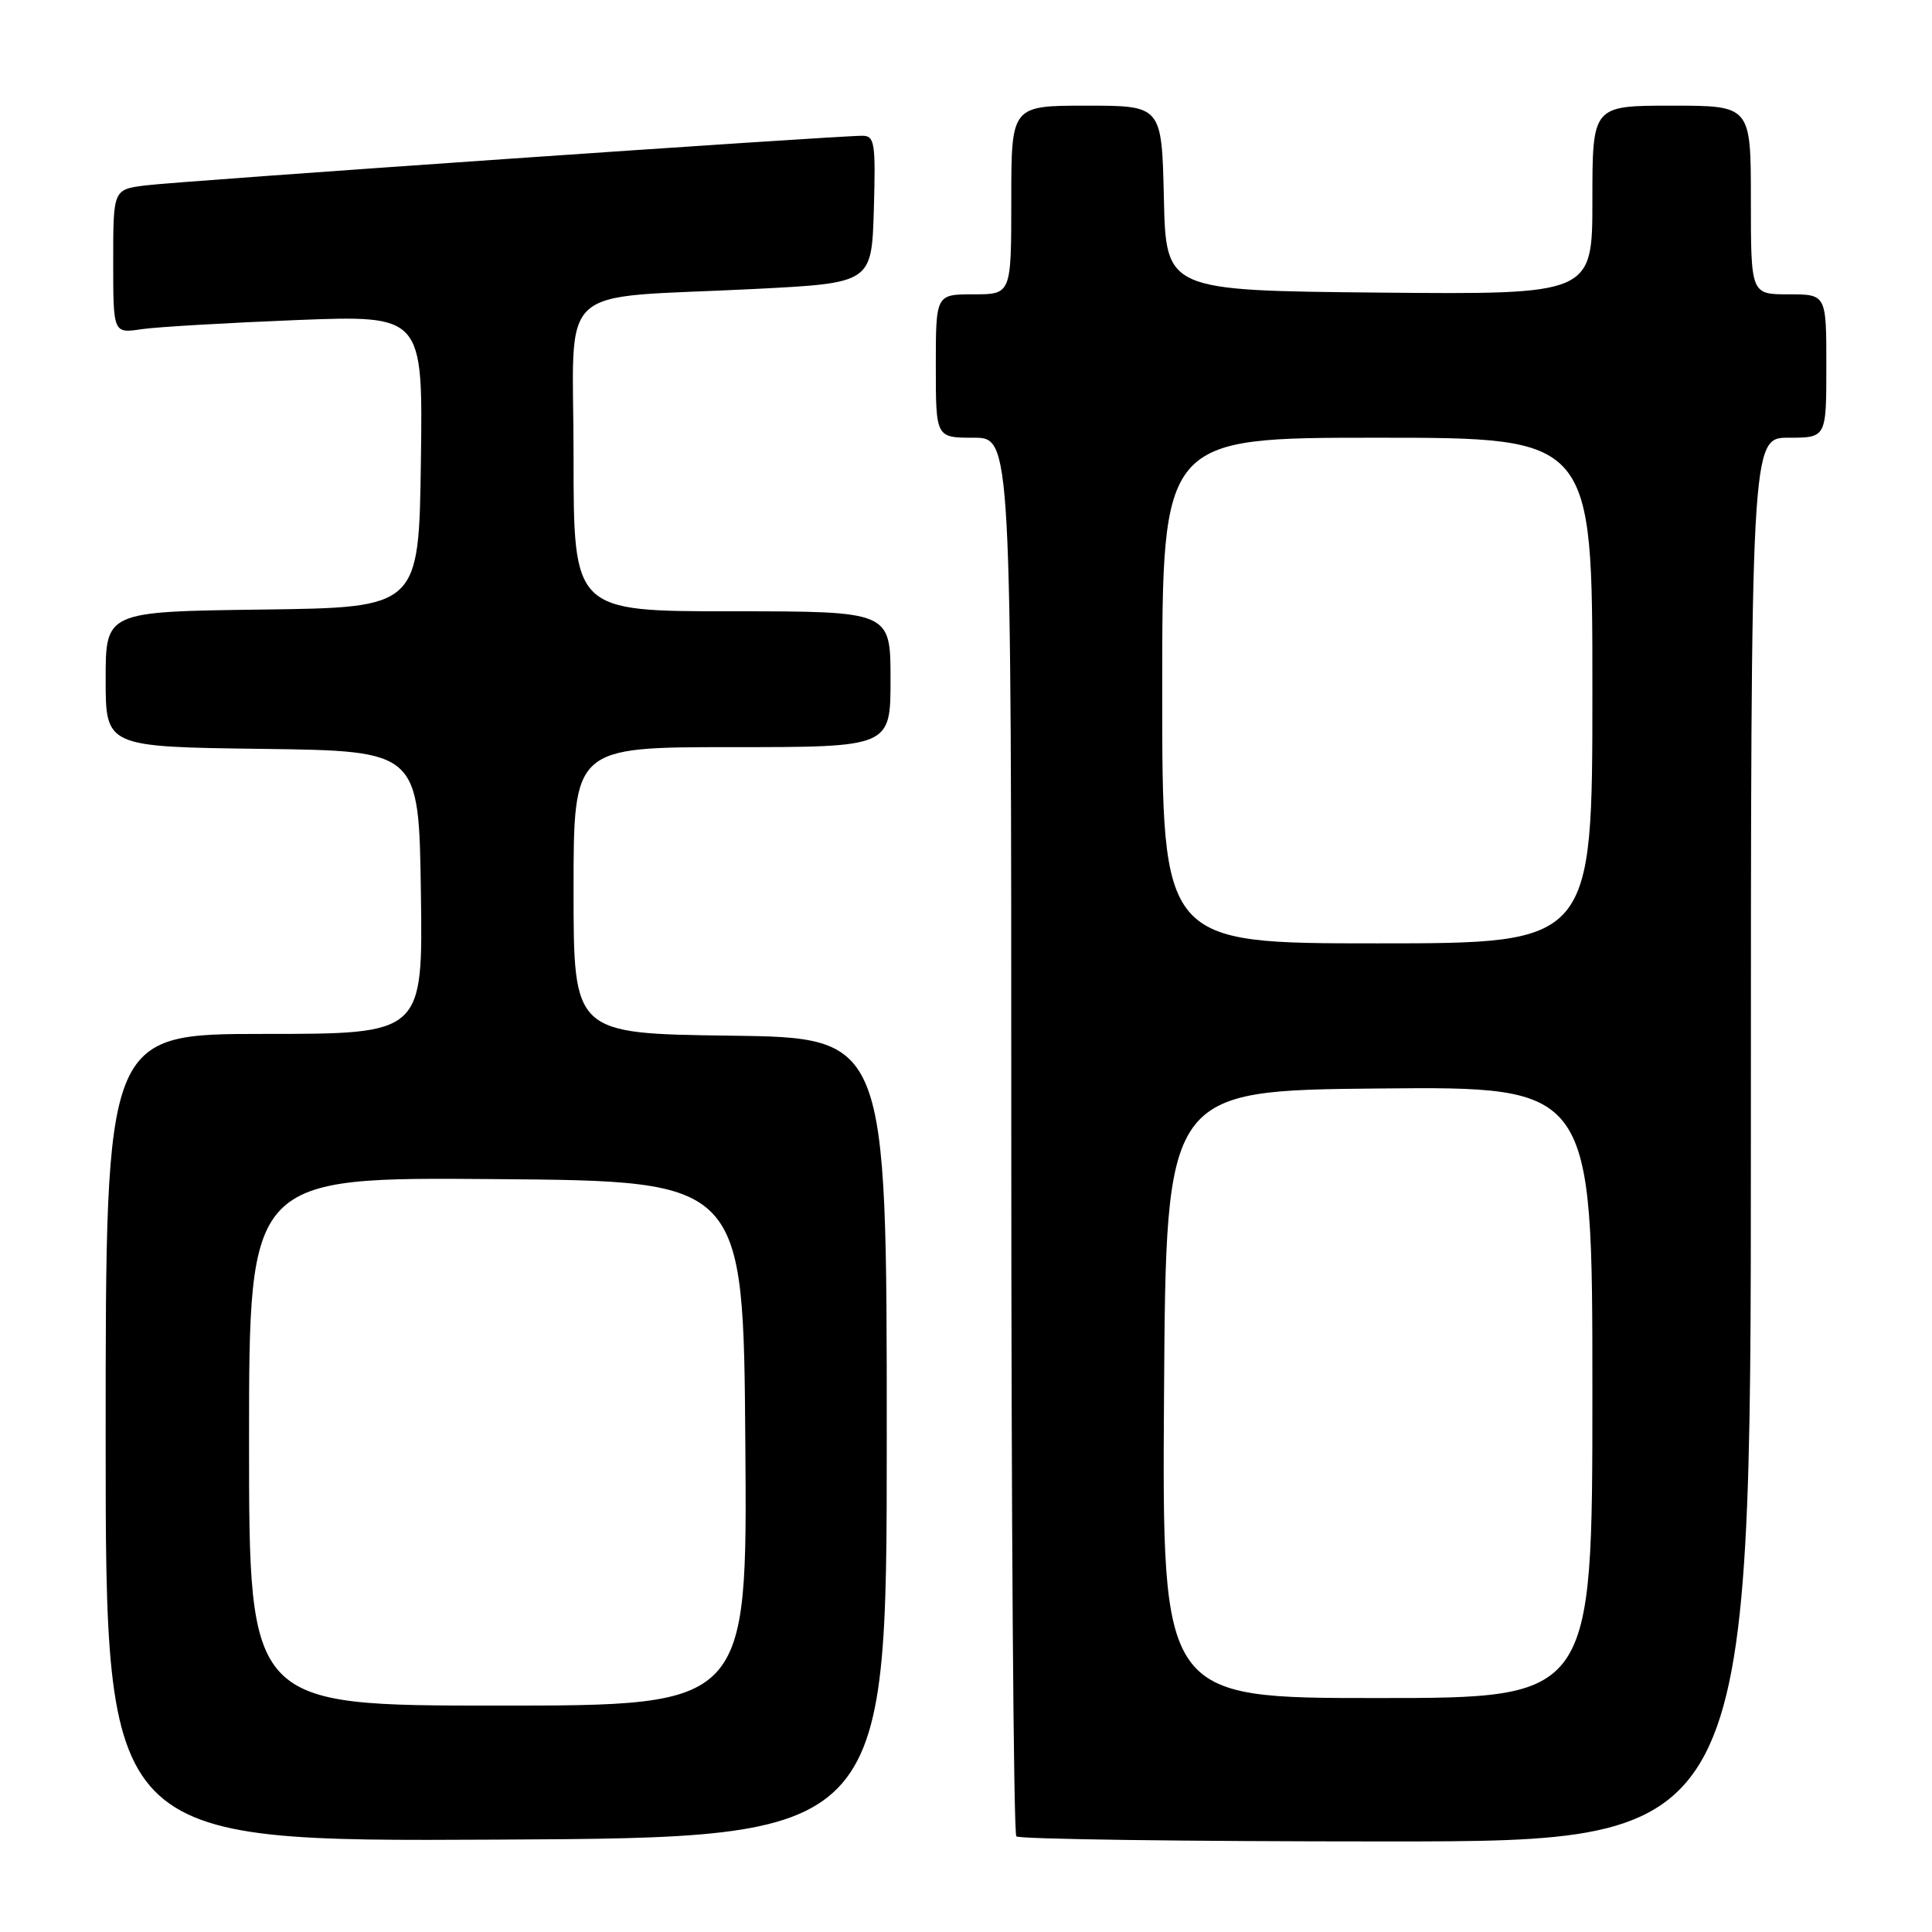 <?xml version="1.0" encoding="UTF-8" standalone="no"?>
<!DOCTYPE svg PUBLIC "-//W3C//DTD SVG 1.1//EN" "http://www.w3.org/Graphics/SVG/1.1/DTD/svg11.dtd" >
<svg xmlns="http://www.w3.org/2000/svg" xmlns:xlink="http://www.w3.org/1999/xlink" version="1.1" viewBox="0 0 256 256">
 <g >
 <path fill="currentColor"
d=" M 117.50 190.50 C 117.50 137.50 117.50 137.50 96.75 137.23 C 76.00 136.96 76.00 136.96 76.00 117.98 C 76.00 99.00 76.00 99.00 97.00 99.00 C 118.00 99.00 118.00 99.00 118.00 90.00 C 118.00 81.00 118.00 81.00 97.00 81.00 C 76.00 81.00 76.00 81.00 76.00 60.56 C 76.00 36.95 73.09 39.65 100.00 38.29 C 115.50 37.50 115.50 37.50 115.79 27.75 C 116.04 18.95 115.90 18.00 114.29 17.99 C 110.84 17.97 23.46 24.02 19.25 24.57 C 15.00 25.12 15.00 25.12 15.00 34.65 C 15.00 44.18 15.00 44.18 18.75 43.62 C 20.81 43.32 30.05 42.78 39.27 42.41 C 56.04 41.76 56.04 41.76 55.77 61.13 C 55.50 80.50 55.50 80.50 34.75 80.77 C 14.00 81.04 14.00 81.04 14.00 90.00 C 14.00 98.96 14.00 98.96 34.75 99.23 C 55.50 99.50 55.50 99.50 55.77 118.25 C 56.04 137.00 56.04 137.00 35.02 137.00 C 14.00 137.00 14.00 137.00 14.00 190.51 C 14.00 244.02 14.00 244.02 65.75 243.76 C 117.50 243.50 117.50 243.50 117.50 190.50 Z  M 232.00 151.00 C 232.00 58.00 232.00 58.00 237.00 58.00 C 242.00 58.00 242.00 58.00 242.00 48.50 C 242.00 39.00 242.00 39.00 237.00 39.00 C 232.00 39.00 232.00 39.00 232.00 26.50 C 232.00 14.00 232.00 14.00 221.50 14.00 C 211.00 14.00 211.00 14.00 211.00 26.52 C 211.00 39.03 211.00 39.03 182.75 38.77 C 154.50 38.50 154.50 38.50 154.22 26.25 C 153.94 14.00 153.94 14.00 143.97 14.00 C 134.00 14.00 134.00 14.00 134.00 26.50 C 134.00 39.00 134.00 39.00 129.00 39.00 C 124.00 39.00 124.00 39.00 124.00 48.50 C 124.00 58.00 124.00 58.00 129.00 58.00 C 134.00 58.00 134.00 58.00 134.00 150.33 C 134.00 201.12 134.30 242.97 134.67 243.33 C 135.03 243.70 157.08 244.00 183.67 244.00 C 232.00 244.00 232.00 244.00 232.00 151.00 Z  M 33.00 190.99 C 33.00 155.97 33.00 155.97 65.75 156.24 C 98.50 156.50 98.50 156.50 98.76 191.25 C 99.03 226.00 99.03 226.00 66.01 226.00 C 33.00 226.00 33.00 226.00 33.00 190.99 Z  M 154.24 184.75 C 154.50 144.50 154.50 144.50 182.75 144.23 C 211.00 143.97 211.00 143.97 211.00 184.48 C 211.00 225.00 211.00 225.00 182.49 225.00 C 153.98 225.00 153.98 225.00 154.24 184.75 Z  M 154.00 91.50 C 154.00 58.00 154.00 58.00 182.50 58.00 C 211.00 58.00 211.00 58.00 211.00 91.50 C 211.00 125.00 211.00 125.00 182.50 125.00 C 154.00 125.00 154.00 125.00 154.00 91.50 Z "/>
</g>
</svg>